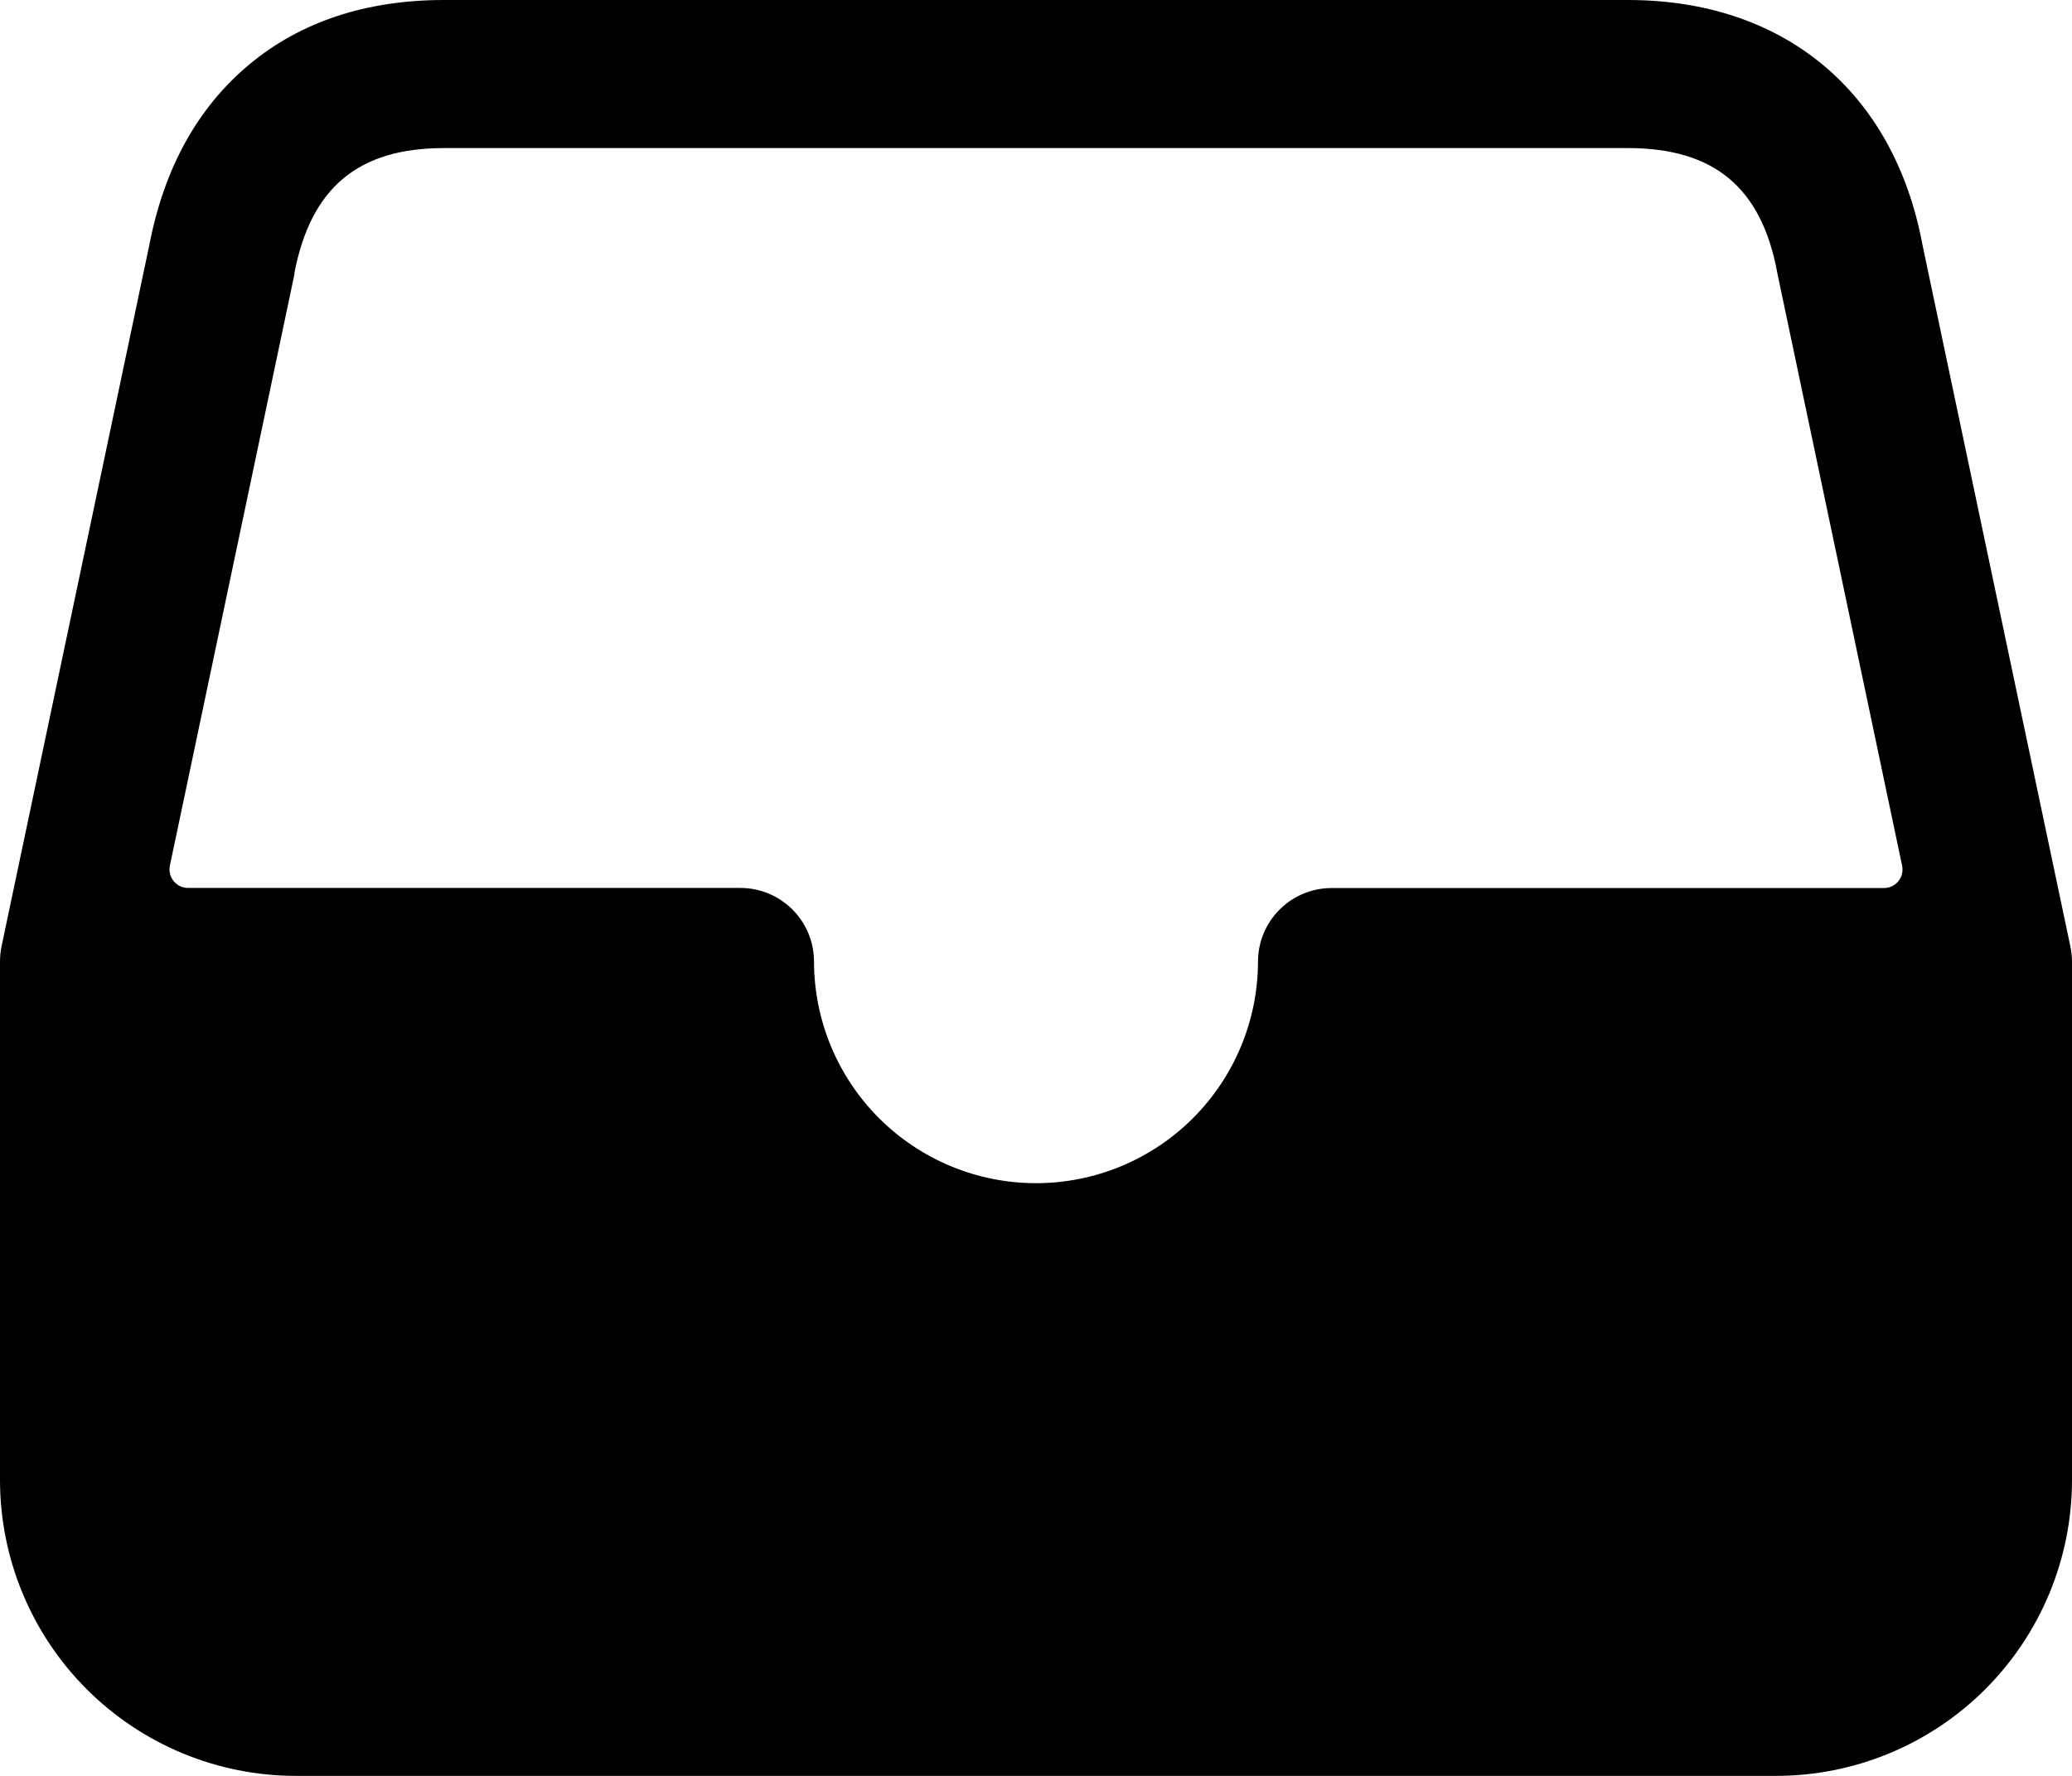 <svg width="448" height="384" viewBox="0 0 448 384" fill="none" xmlns="http://www.w3.org/2000/svg">
<path d="M447.66 204.7L415.66 52.89C409.48 19.77 385.68 0 352 0H96C79.2 0 65 4.69 53.9 13.94C42.8 23.19 35.53 36.25 32.32 52.83L0.32 204.7C0.104 205.787 -0.003 206.892 7.80393e-05 208V320C7.80393e-05 336.974 6.743 353.252 18.745 365.255C30.748 377.257 47.026 384 64 384H384C400.974 384 417.253 377.257 429.255 365.255C441.257 353.252 448 336.974 448 320V208C447.997 206.891 447.883 205.786 447.66 204.7ZM63.66 59.3V59.02C67.21 40.59 77.47 32.02 95.95 32.02H352C370.61 32.02 380.87 40.57 384.27 58.93C384.27 59.06 384.32 59.19 384.34 59.32L411.27 187.2C411.392 187.783 411.383 188.385 411.242 188.964C411.102 189.542 410.834 190.082 410.458 190.544C410.083 191.006 409.609 191.378 409.071 191.633C408.533 191.889 407.945 192.021 407.35 192.02H288C283.781 191.999 279.727 193.653 276.727 196.619C273.726 199.585 272.027 203.621 272 207.84C272 220.57 266.943 232.779 257.941 241.781C248.939 250.783 236.73 255.84 224 255.84C211.27 255.84 199.061 250.783 190.059 241.781C181.057 232.779 176 220.57 176 207.84C175.99 205.749 175.567 203.681 174.758 201.754C173.948 199.826 172.766 198.077 171.281 196.606C169.795 195.135 168.034 193.972 166.099 193.181C164.163 192.391 162.091 191.989 160 192H40.65C40.055 192.001 39.467 191.869 38.929 191.613C38.391 191.358 37.917 190.986 37.542 190.524C37.166 190.062 36.898 189.522 36.758 188.944C36.618 188.365 36.608 187.763 36.73 187.18L63.66 59.3Z" fill="black"/>
</svg>
